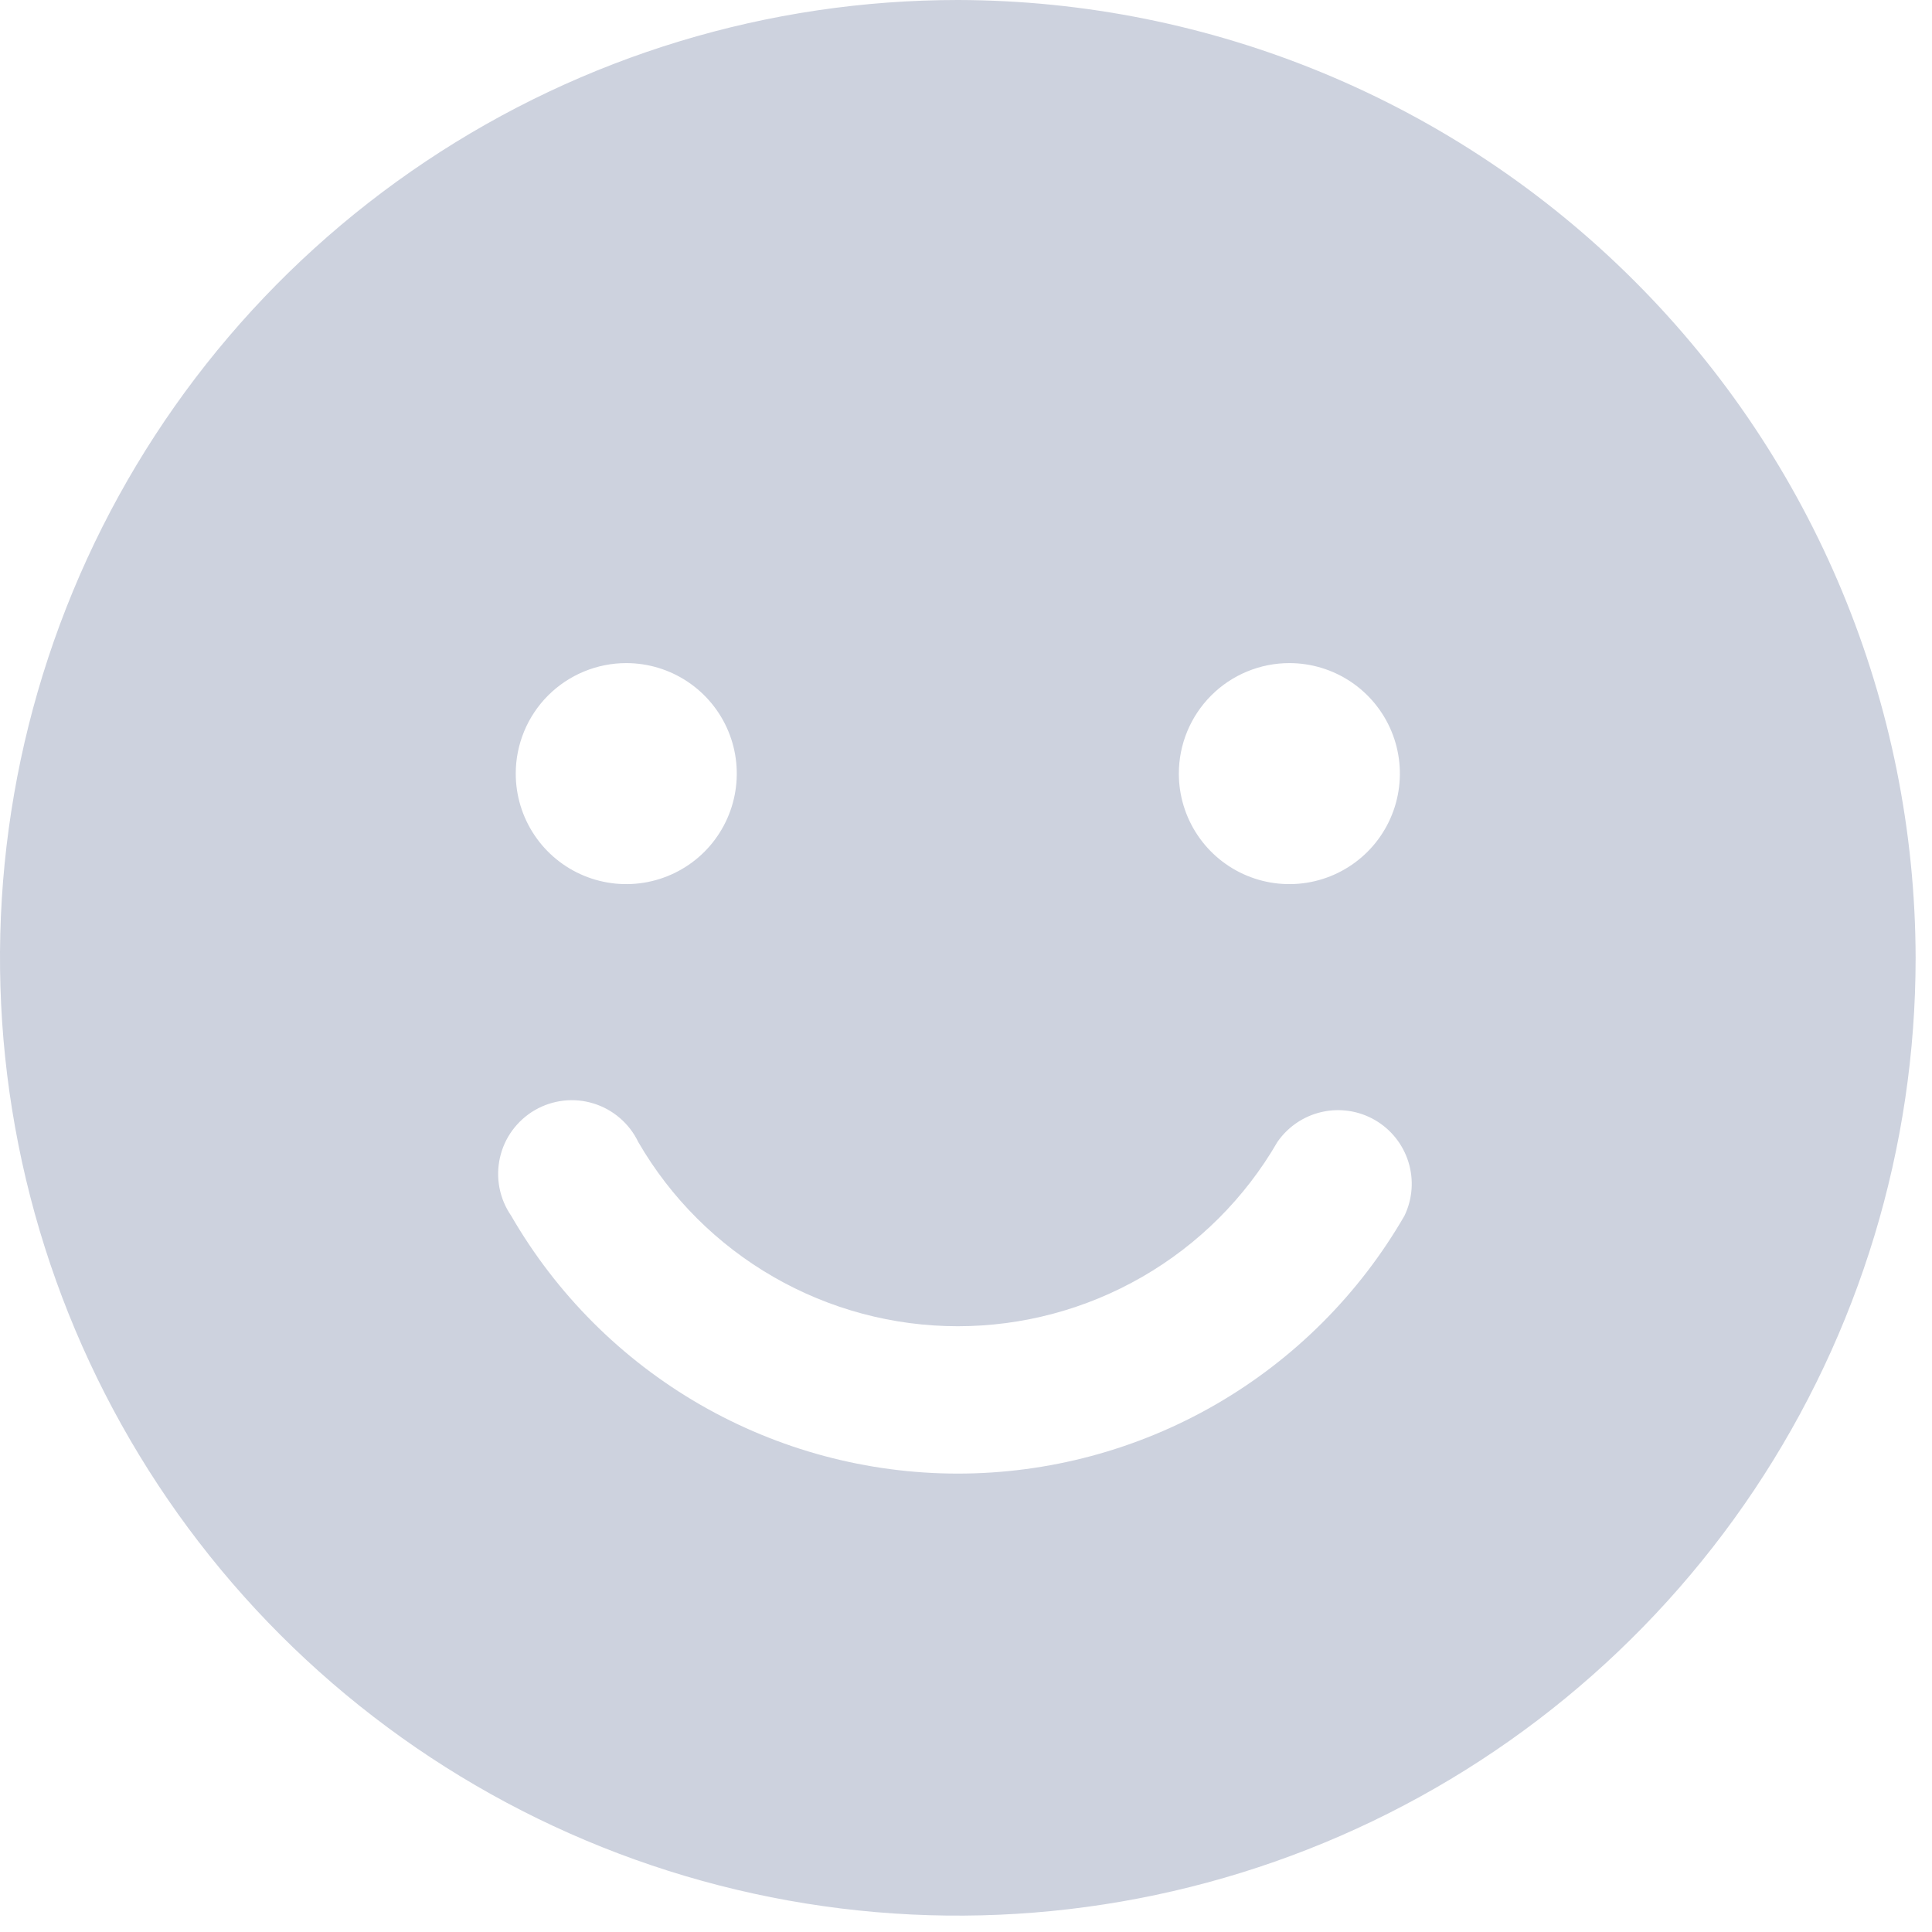 <svg width="59" height="59" viewBox="0 0 59 59" fill="none" xmlns="http://www.w3.org/2000/svg">
<path d="M29.25 0C23.465 0 17.81 1.715 13 4.93C8.189 8.144 4.44 12.712 2.227 18.056C0.013 23.401 -0.567 29.282 0.562 34.956C1.691 40.63 4.476 45.842 8.567 49.933C12.658 54.024 17.87 56.809 23.544 57.938C29.218 59.067 35.099 58.487 40.444 56.273C45.788 54.06 50.356 50.311 53.571 45.5C56.785 40.69 58.5 35.035 58.5 29.25C58.485 21.497 55.399 14.066 49.916 8.584C44.434 3.101 37.003 0.015 29.25 0V0ZM39.375 20.25C40.042 20.25 40.695 20.448 41.25 20.819C41.805 21.19 42.238 21.717 42.493 22.333C42.749 22.95 42.815 23.629 42.685 24.283C42.555 24.938 42.233 25.54 41.761 26.012C41.289 26.483 40.688 26.805 40.033 26.935C39.379 27.065 38.7 26.998 38.084 26.743C37.467 26.488 36.94 26.055 36.569 25.5C36.198 24.945 36 24.293 36 23.625C36 22.73 36.356 21.871 36.989 21.238C37.621 20.606 38.48 20.25 39.375 20.25ZM19.125 20.25C19.793 20.25 20.445 20.448 21 20.819C21.555 21.19 21.988 21.717 22.243 22.333C22.499 22.95 22.565 23.629 22.435 24.283C22.305 24.938 21.983 25.54 21.512 26.012C21.04 26.483 20.438 26.805 19.783 26.935C19.129 27.065 18.45 26.998 17.834 26.743C17.217 26.488 16.69 26.055 16.319 25.5C15.948 24.945 15.75 24.293 15.75 23.625C15.75 22.73 16.106 21.871 16.738 21.238C17.372 20.606 18.23 20.25 19.125 20.25ZM42.891 37.125C41.508 39.52 39.52 41.508 37.126 42.891C34.731 44.273 32.015 45.001 29.25 45.001C26.485 45.001 23.769 44.273 21.374 42.891C18.98 41.508 16.992 39.52 15.609 37.125C15.433 36.87 15.312 36.58 15.253 36.276C15.194 35.971 15.199 35.658 15.267 35.355C15.335 35.052 15.464 34.767 15.648 34.517C15.832 34.267 16.065 34.057 16.334 33.901C16.602 33.746 16.9 33.648 17.208 33.612C17.516 33.577 17.828 33.606 18.125 33.698C18.421 33.789 18.696 33.941 18.931 34.144C19.166 34.346 19.357 34.595 19.491 34.875C20.482 36.586 21.905 38.006 23.618 38.993C25.331 39.981 27.273 40.501 29.25 40.501C31.227 40.501 33.169 39.981 34.882 38.993C36.595 38.006 38.019 36.586 39.009 34.875C39.331 34.409 39.816 34.081 40.369 33.957C40.921 33.833 41.5 33.921 41.99 34.205C42.48 34.489 42.845 34.948 43.012 35.489C43.179 36.03 43.136 36.614 42.891 37.125Z" fill="#CDD2DE"/>
</svg>
